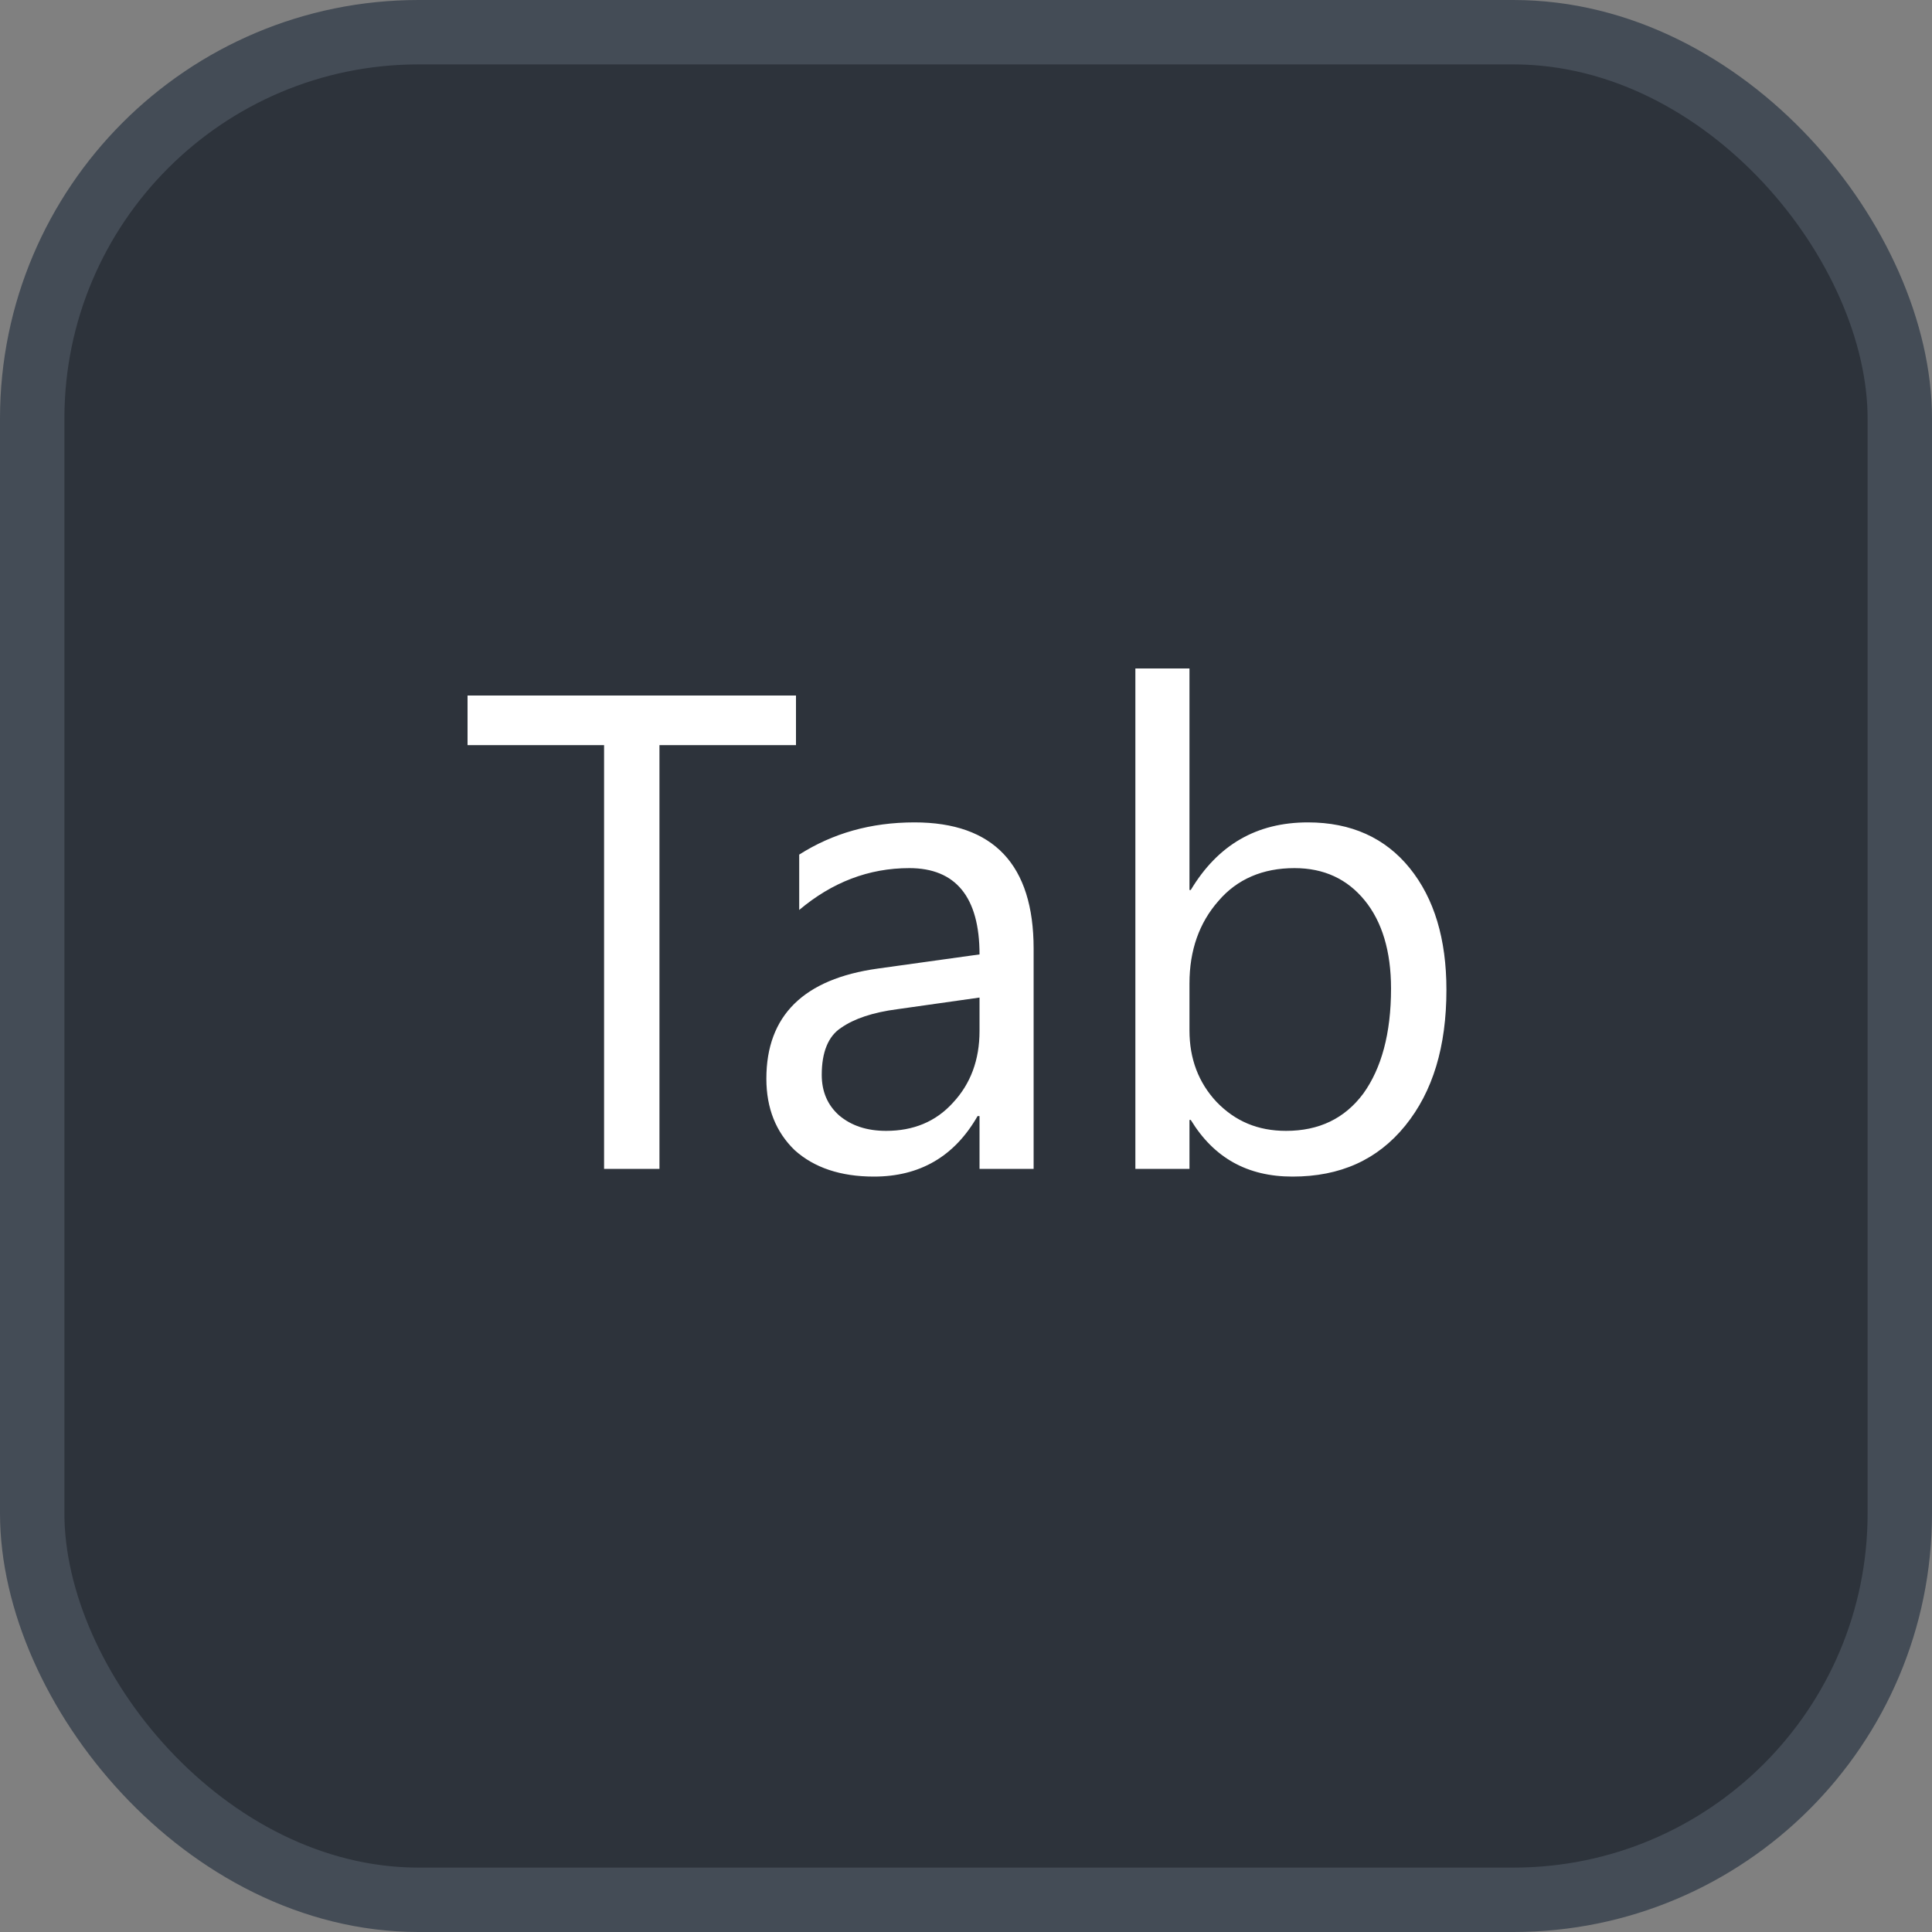 <svg xmlns="http://www.w3.org/2000/svg" version="1.1" xmlns:xlink="http://www.w3.org/1999/xlink" xmlns:svgjs="http://svgjs.com/svgjs" width="30" height="30"><rect width="100%" height="100%" fill="#808080" stroke="none"/><svg id="SvgjsSvg1002" style="overflow: hidden; top: -100%; left: -100%; position: absolute; opacity: 0;" width="2" height="0" focusable="false"><polyline id="SvgjsPolyline1003" points="0,0"></polyline><path id="SvgjsPath1004" d="M0 0 "></path></svg><defs id="SvgjsDefs3429"></defs><rect id="SvgjsRect3430" width="29" height="29" x="0.5" y="0.5" rx="6" ry="6" fill="#2d333b" stroke-opacity="1" stroke="#444c56" stroke-width="1"></rect><path id="SvgjsPath3431" d="M12.36 11.57L12.36 10.80L7.26 10.80L7.26 11.57L9.38 11.57L9.38 18.15L10.24 18.15L10.24 11.57ZM16.05 18.15L16.05 14.73C16.05 13.43 15.43 12.77 14.20 12.77C13.52 12.77 12.93 12.94 12.41 13.27L12.41 14.13C12.92 13.70 13.49 13.48 14.12 13.48C14.84 13.48 15.21 13.93 15.21 14.82L13.63 15.04C12.48 15.20 11.90 15.77 11.90 16.75C11.90 17.21 12.05 17.58 12.34 17.86C12.64 18.13 13.05 18.27 13.57 18.27C14.28 18.27 14.82 17.96 15.18 17.33L15.21 17.33L15.21 18.15ZM15.21 15.49L15.21 16.01C15.21 16.46 15.07 16.83 14.80 17.12C14.53 17.42 14.18 17.56 13.76 17.56C13.46 17.56 13.22 17.48 13.03 17.32C12.85 17.16 12.76 16.95 12.76 16.69C12.76 16.34 12.86 16.09 13.06 15.96C13.26 15.82 13.55 15.72 13.94 15.67ZM18.49 17.39C18.85 17.98 19.37 18.27 20.07 18.27C20.81 18.27 21.39 18.01 21.82 17.48C22.25 16.95 22.46 16.25 22.46 15.37C22.46 14.58 22.27 13.95 21.89 13.48C21.51 13.01 20.98 12.77 20.31 12.77C19.51 12.77 18.91 13.12 18.49 13.82L18.47 13.82L18.47 10.38L17.63 10.38L17.63 18.15L18.47 18.15L18.47 17.39ZM18.47 15.27C18.47 14.76 18.62 14.33 18.92 13.99C19.21 13.65 19.61 13.48 20.10 13.48C20.56 13.48 20.92 13.65 21.19 13.98C21.46 14.31 21.60 14.77 21.60 15.35C21.60 16.05 21.45 16.59 21.17 16.98C20.88 17.37 20.48 17.56 19.97 17.56C19.53 17.56 19.18 17.41 18.89 17.11C18.61 16.81 18.47 16.44 18.47 16.00Z" fill="#ffffff"></path></svg>